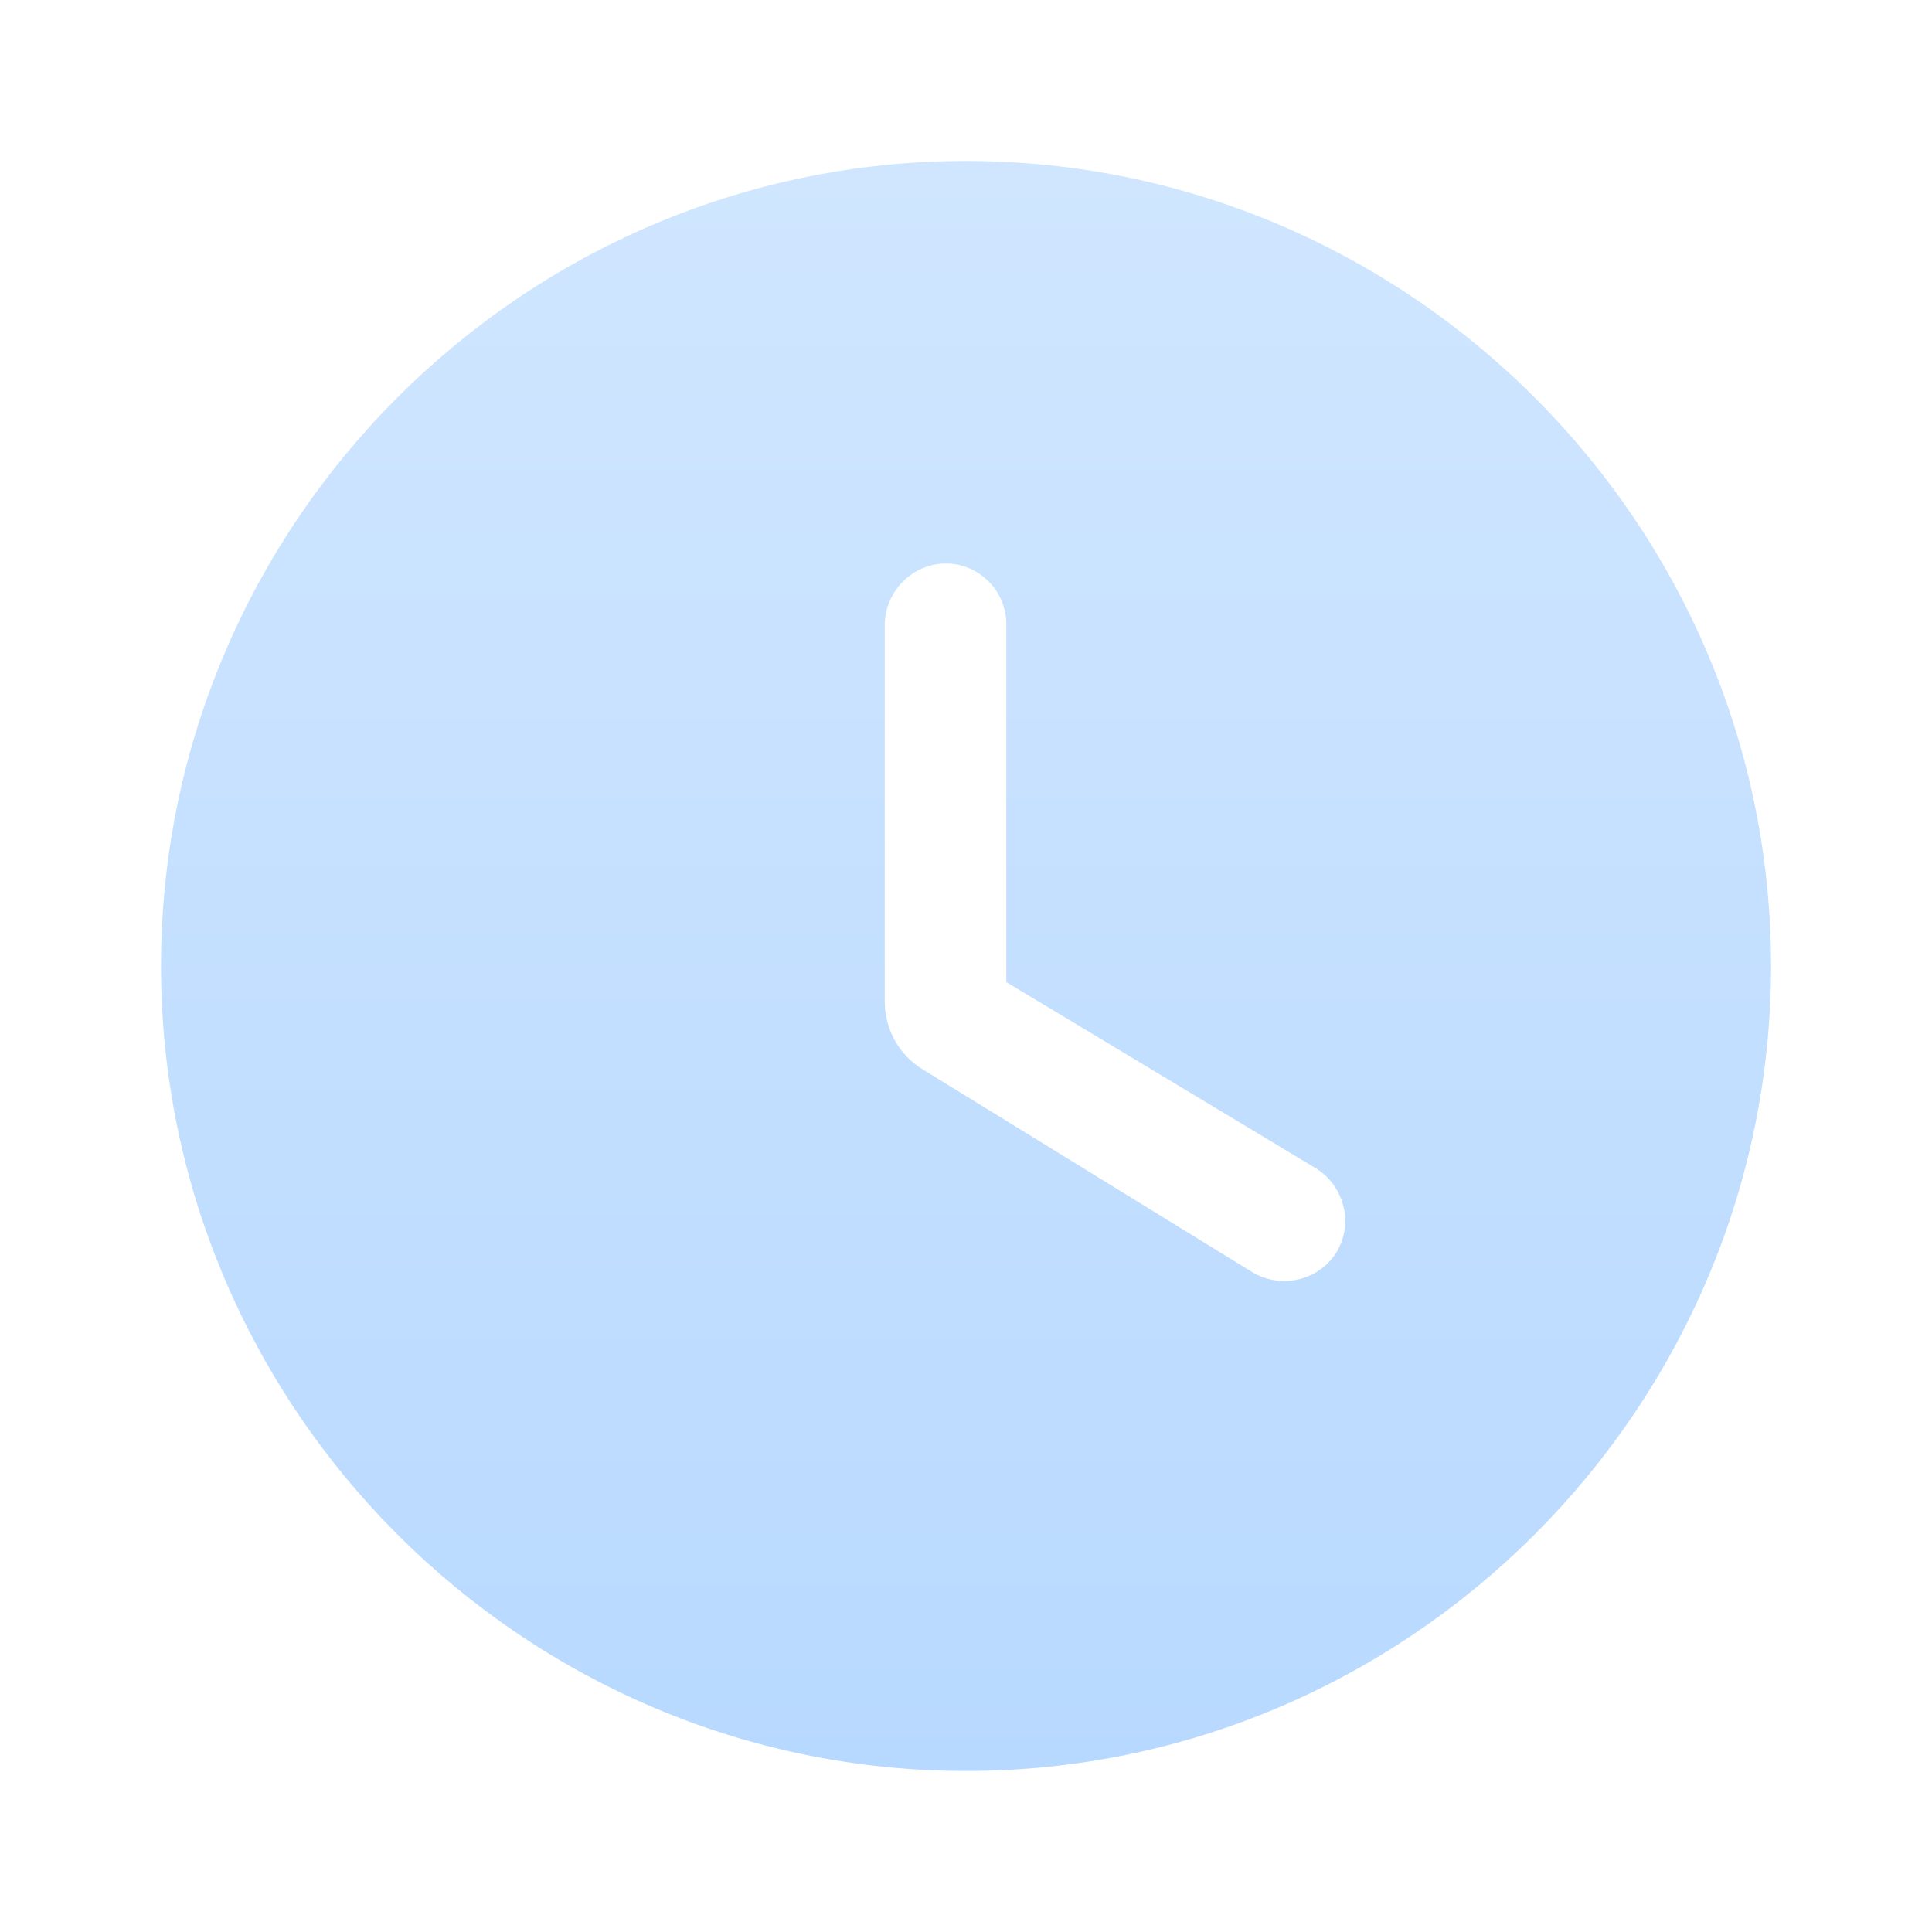 <svg width="32" height="32" viewBox="0 0 32 32" fill="none" xmlns="http://www.w3.org/2000/svg">
<path d="M16 2.666C8.667 2.666 2.667 8.666 2.667 15.999C2.667 23.333 8.667 29.333 16 29.333C23.334 29.333 29.334 23.333 29.334 15.999C29.334 8.666 23.334 2.666 16 2.666ZM20.734 21.066L15.294 17.719C14.894 17.479 14.654 17.053 14.654 16.586V10.333C14.667 9.786 15.12 9.333 15.667 9.333C16.214 9.333 16.667 9.786 16.667 10.333V16.266L21.787 19.346C22.267 19.639 22.427 20.266 22.134 20.746C21.84 21.213 21.214 21.359 20.734 21.066Z" fill="url(#paint0_linear_33452_28938)"/>
<defs>
<linearGradient id="paint0_linear_33452_28938" x1="16" y1="2.666" x2="16" y2="29.333" gradientUnits="userSpaceOnUse">
<stop stop-color="#D0E6FF"/>
<stop offset="1" stop-color="#B8D9FF"/>
</linearGradient>
</defs>
</svg>
